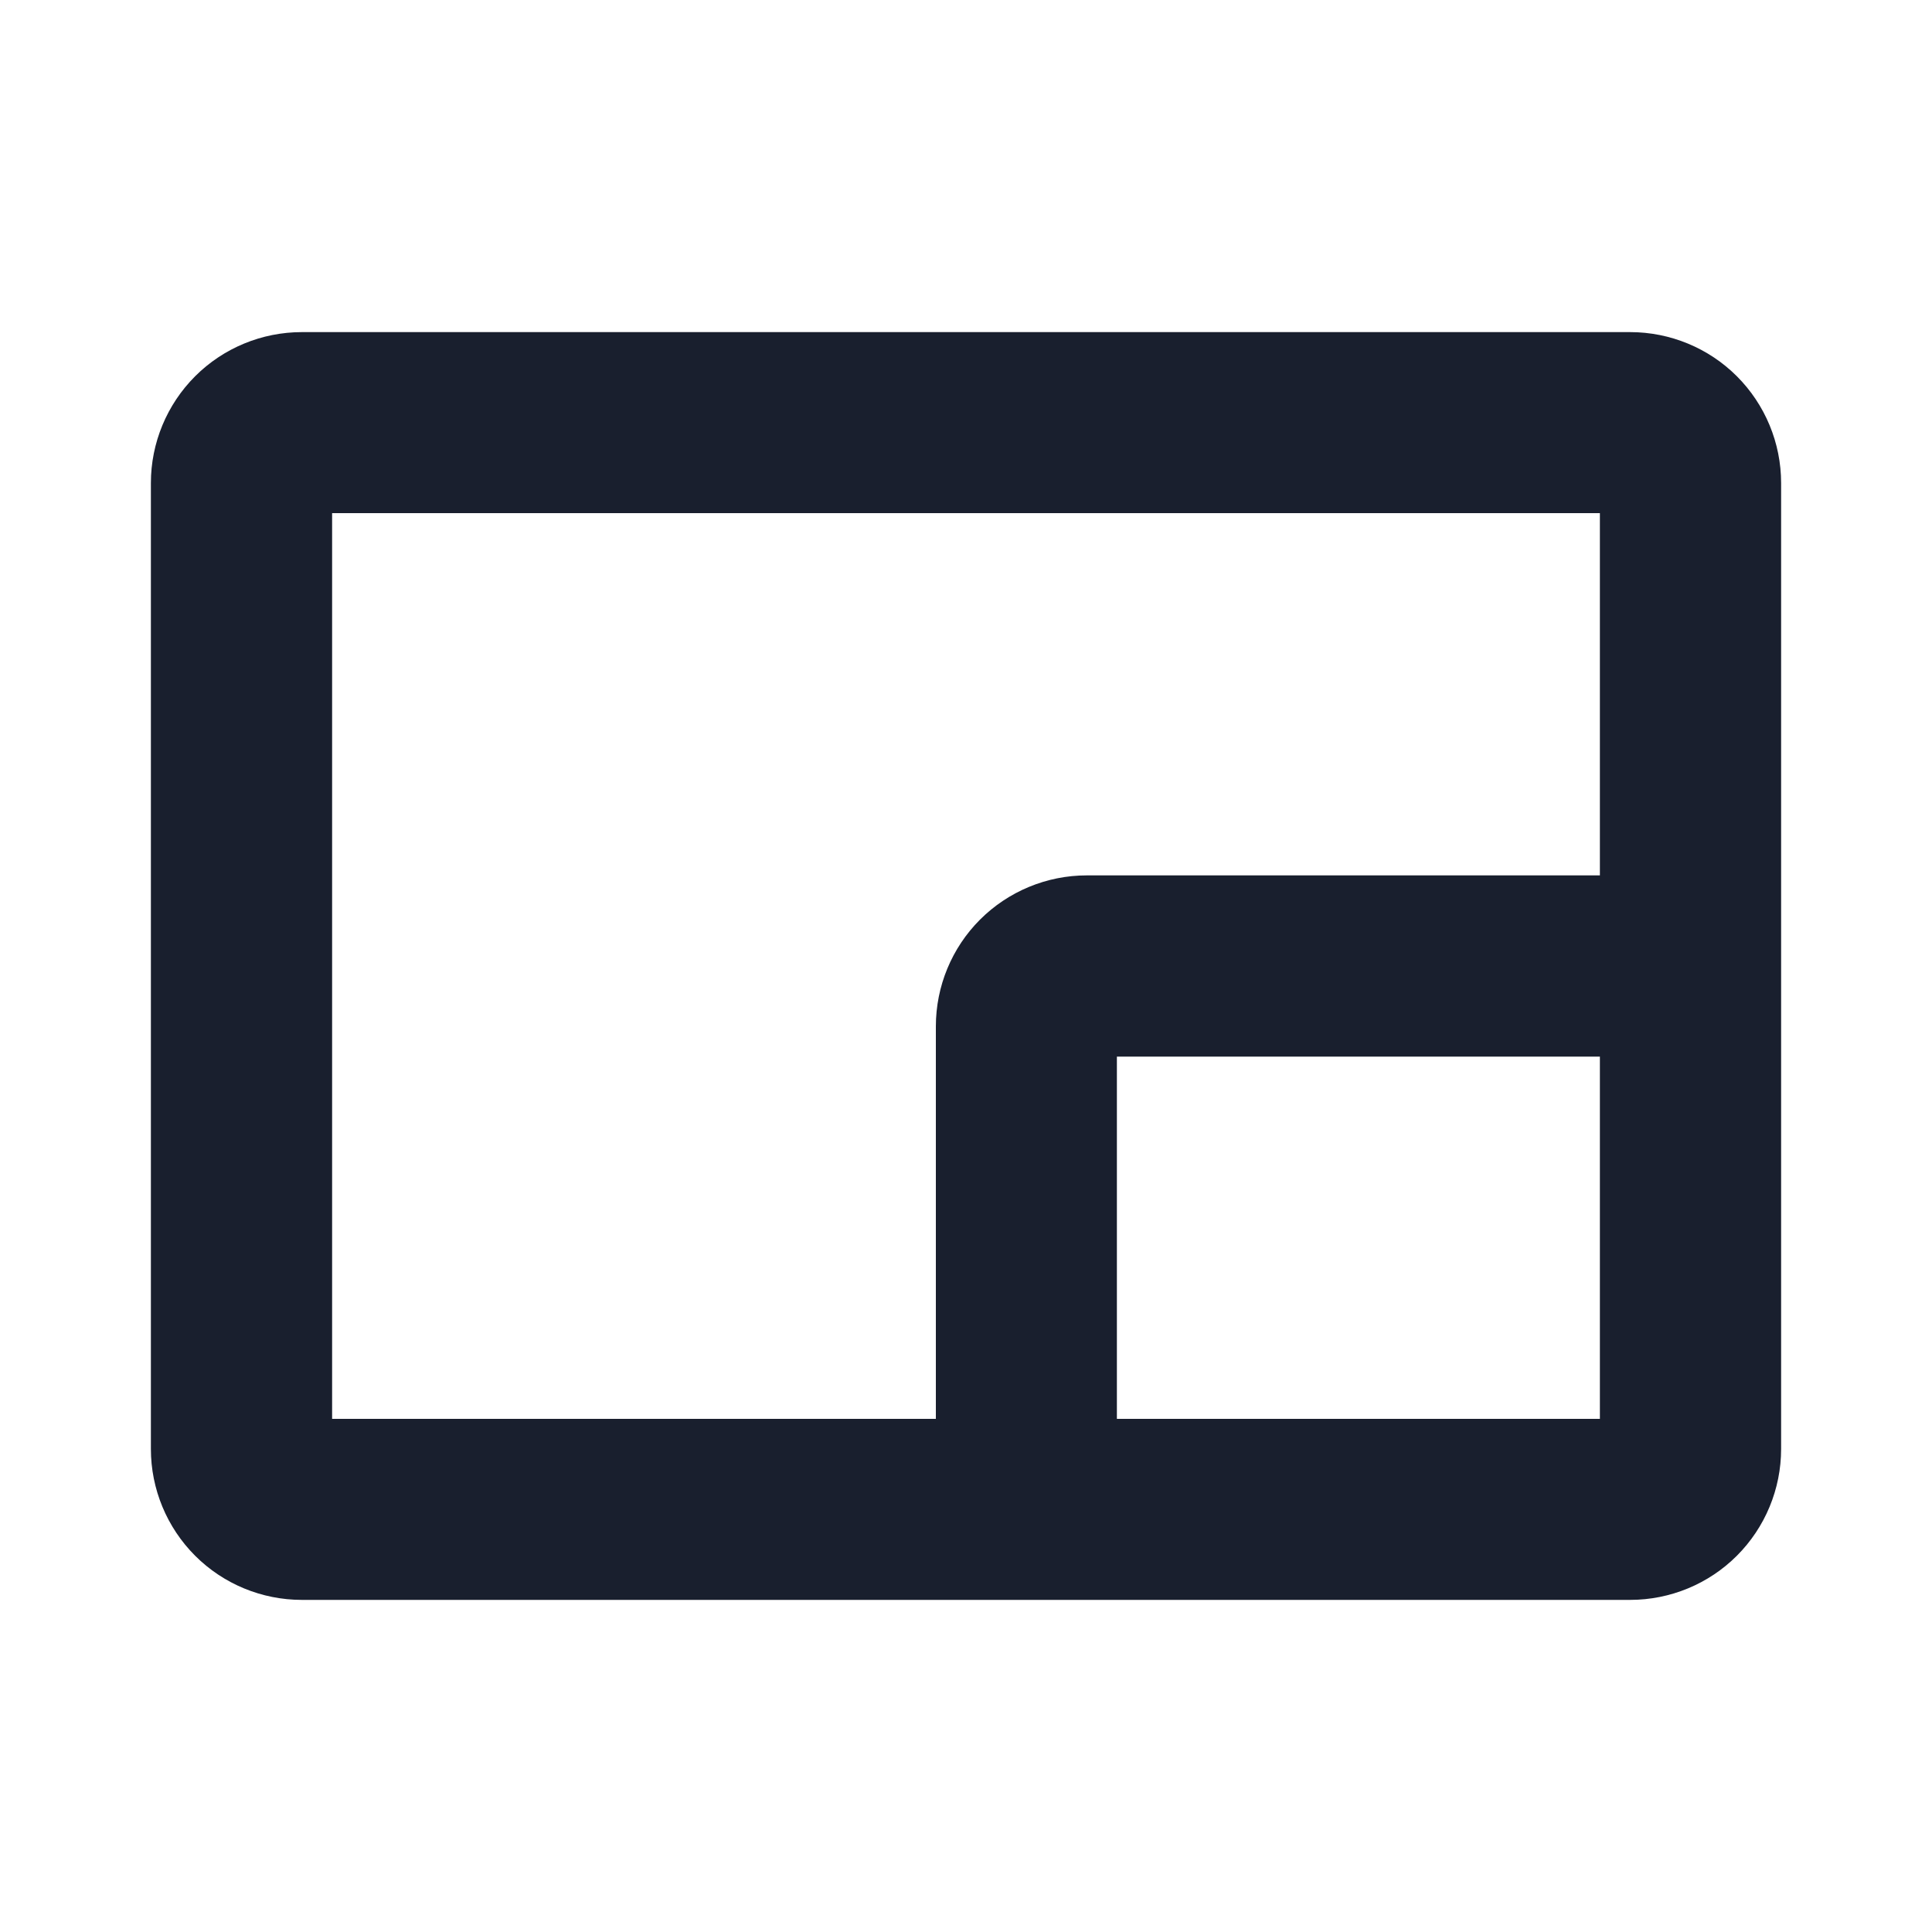 <svg width="20" height="20" viewBox="0 0 20 20" fill="none" xmlns="http://www.w3.org/2000/svg">
<path d="M16.875 3.438H3.125C2.711 3.438 2.313 3.602 2.02 3.895C1.727 4.188 1.562 4.586 1.562 5V15C1.562 15.414 1.727 15.812 2.02 16.105C2.313 16.398 2.711 16.562 3.125 16.562H16.875C17.289 16.562 17.687 16.398 17.98 16.105C18.273 15.812 18.438 15.414 18.438 15V5C18.438 4.586 18.273 4.188 17.98 3.895C17.687 3.602 17.289 3.438 16.875 3.438ZM3.438 5.312H16.562V9.062H11.25C10.836 9.062 10.438 9.227 10.145 9.52C9.852 9.813 9.688 10.211 9.688 10.625V14.688H3.438V5.312ZM11.562 14.688V10.938H16.562V14.688H11.562Z" fill="#191F2E"/>
</svg>
